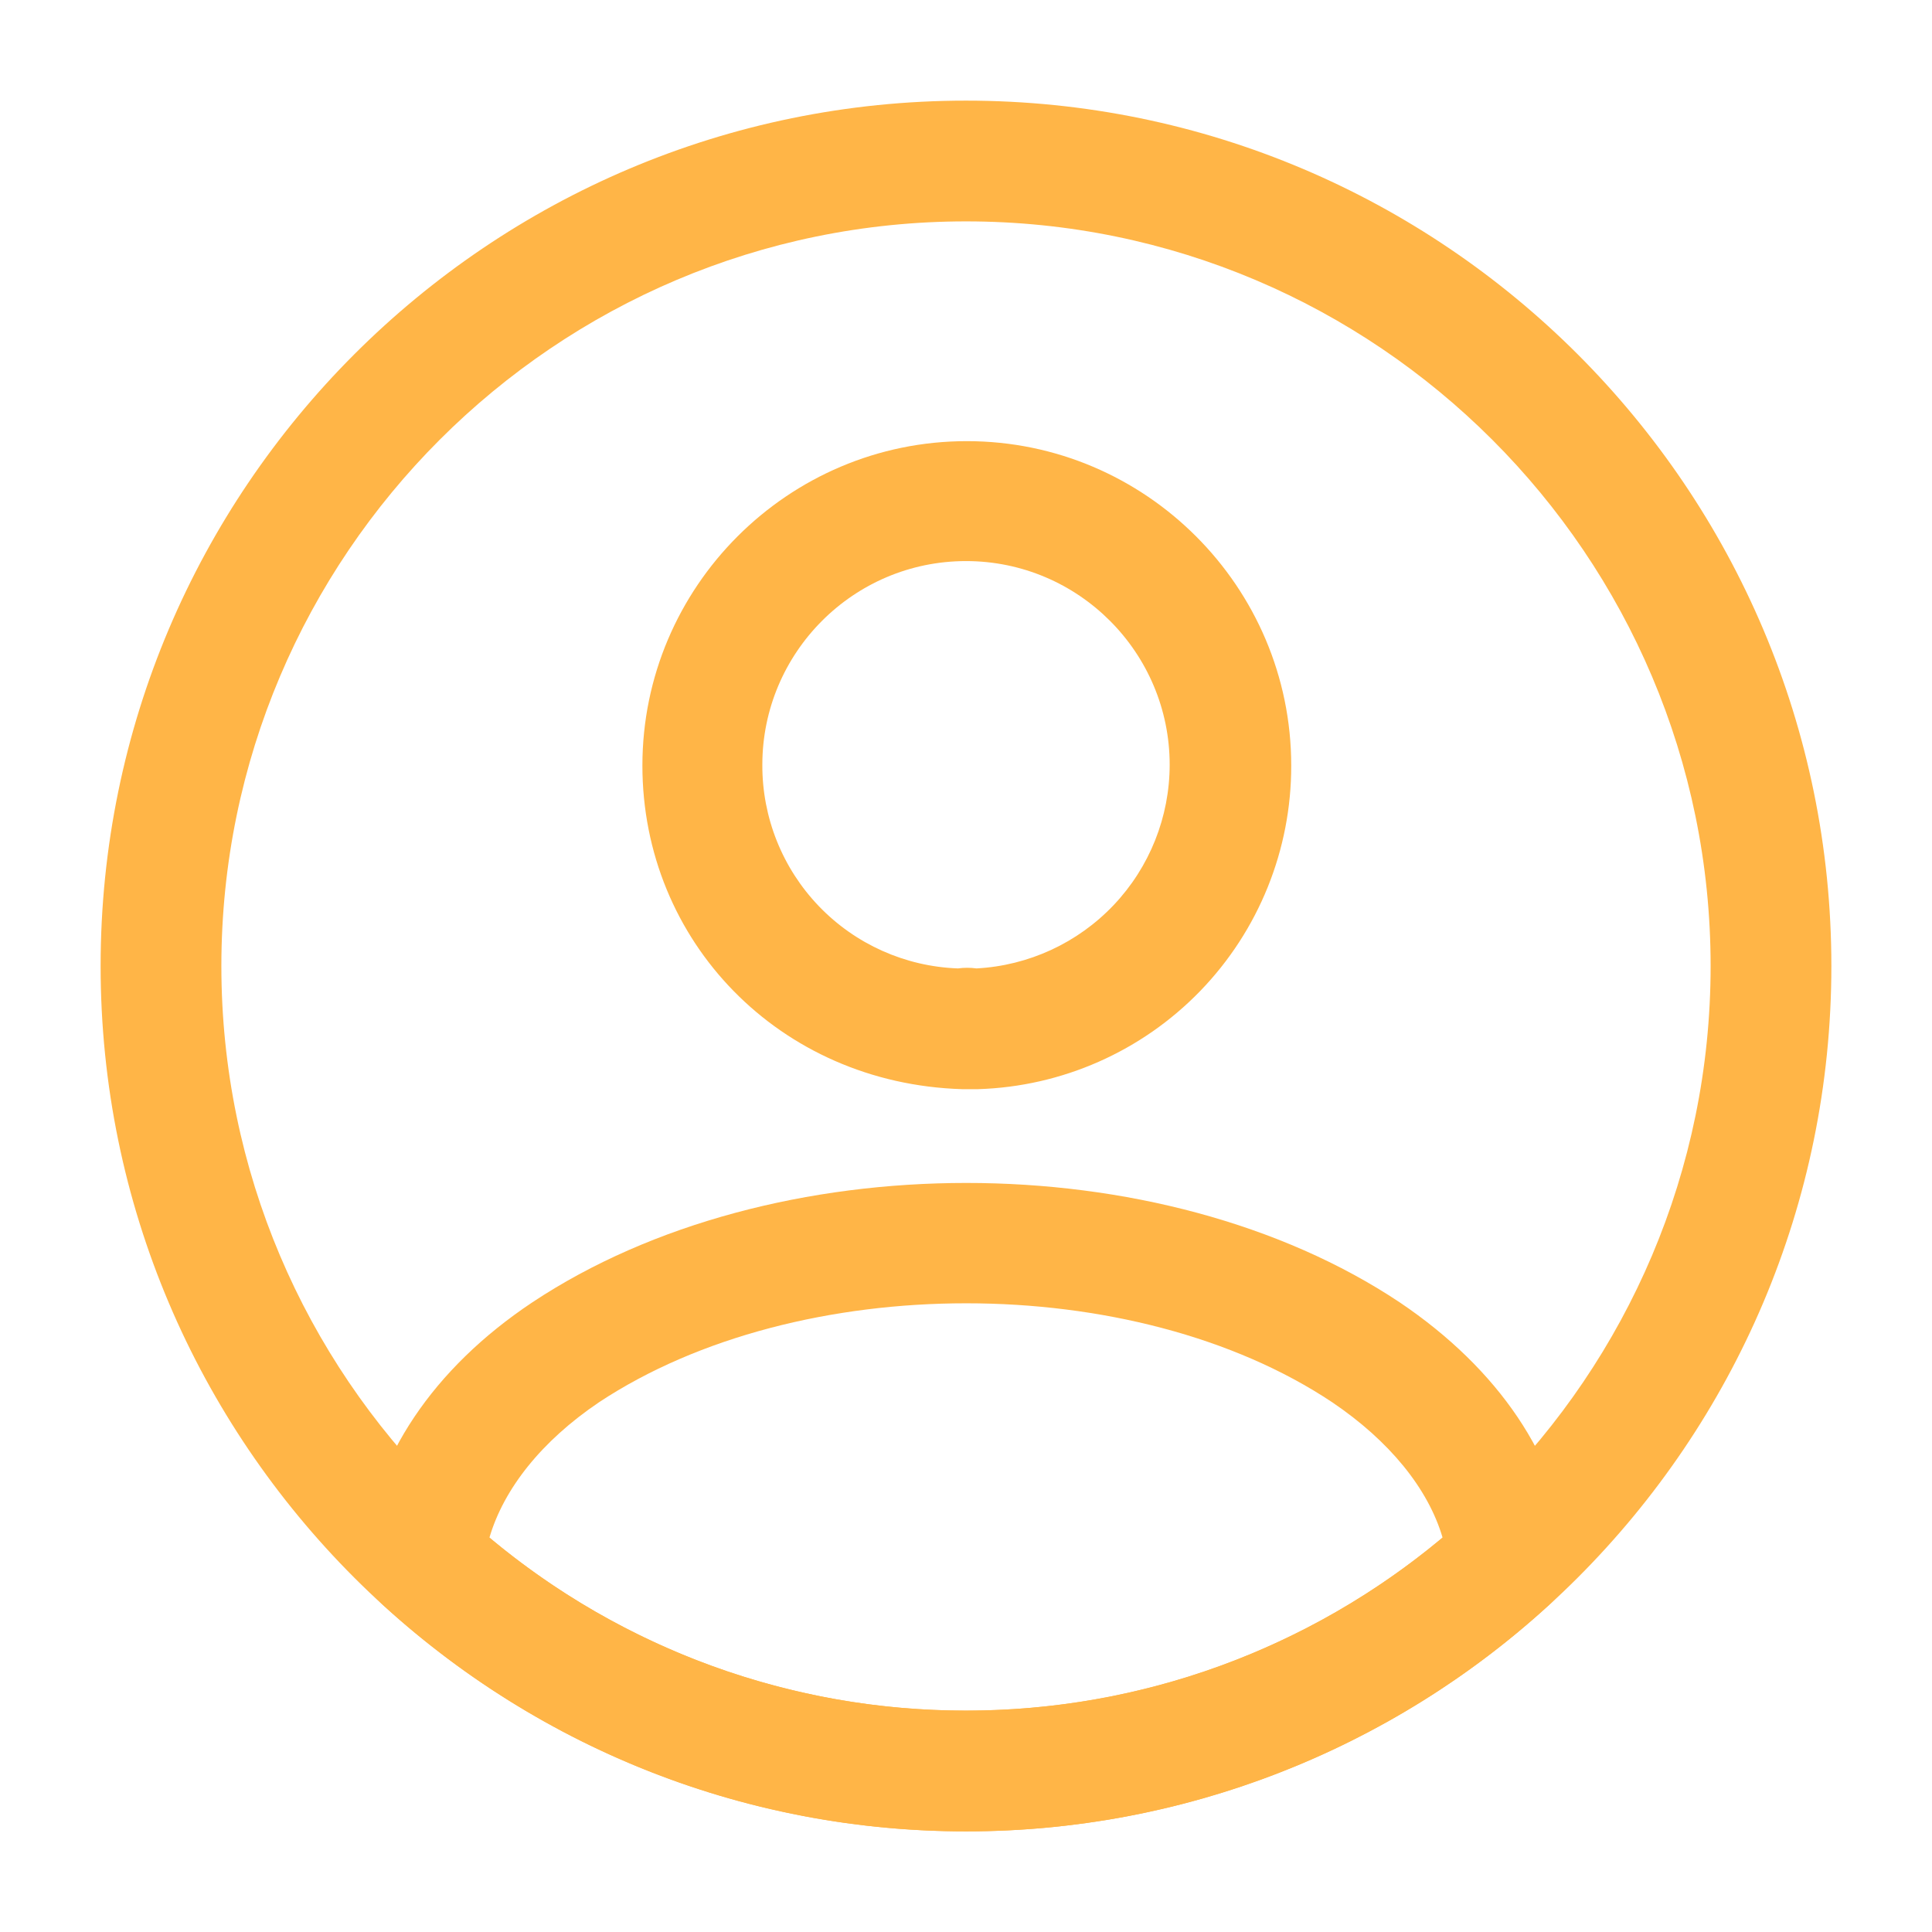 <svg width="176" height="176" viewBox="0 0 176 176" fill="none" xmlns="http://www.w3.org/2000/svg">
<path d="M88.881 99.22H87.634C70.987 98.707 58.521 85.727 58.521 69.74C58.521 53.46 71.794 40.187 88.074 40.187C104.354 40.187 117.627 53.46 117.627 69.74C117.642 77.4 114.671 84.763 109.345 90.268C104.019 95.772 96.756 98.984 89.101 99.22H88.881ZM88.001 51.113C77.734 51.113 69.447 59.473 69.447 69.667C69.425 74.468 71.273 79.09 74.599 82.553C77.925 86.016 82.469 88.049 87.267 88.22C87.827 88.143 88.394 88.143 88.954 88.22C93.704 87.967 98.177 85.902 101.451 82.451C104.725 78.999 106.551 74.424 106.554 69.667C106.554 59.473 98.267 51.113 88.001 51.113ZM88.001 166.833C68.274 166.833 49.427 159.5 34.834 146.153C34.203 145.572 33.715 144.853 33.41 144.051C33.104 143.249 32.989 142.387 33.074 141.533C34.027 132.807 39.454 124.667 48.474 118.653C70.327 104.133 105.747 104.133 127.527 118.653C136.547 124.74 141.974 132.807 142.927 141.533C143.147 143.293 142.487 144.98 141.167 146.153C126.663 159.467 107.688 166.847 88.001 166.833ZM44.587 140.067C56.755 150.262 72.126 155.844 88.001 155.833C103.914 155.833 119.241 150.26 131.414 140.067C130.094 135.593 126.574 131.267 121.367 127.747C103.327 115.72 72.747 115.72 54.561 127.747C49.354 131.267 45.907 135.593 44.587 140.067Z" fill="#FFB547"/>
<path d="M87.999 166.833C44.513 166.833 9.166 131.487 9.166 88C9.166 44.513 44.513 9.167 87.999 9.167C131.486 9.167 166.833 44.513 166.833 88C166.833 131.487 131.486 166.833 87.999 166.833ZM87.999 20.167C50.599 20.167 20.166 50.6 20.166 88C20.166 125.4 50.599 155.833 87.999 155.833C125.399 155.833 155.833 125.4 155.833 88C155.833 50.6 125.399 20.167 87.999 20.167Z" fill="#FFB547"/>
</svg>
